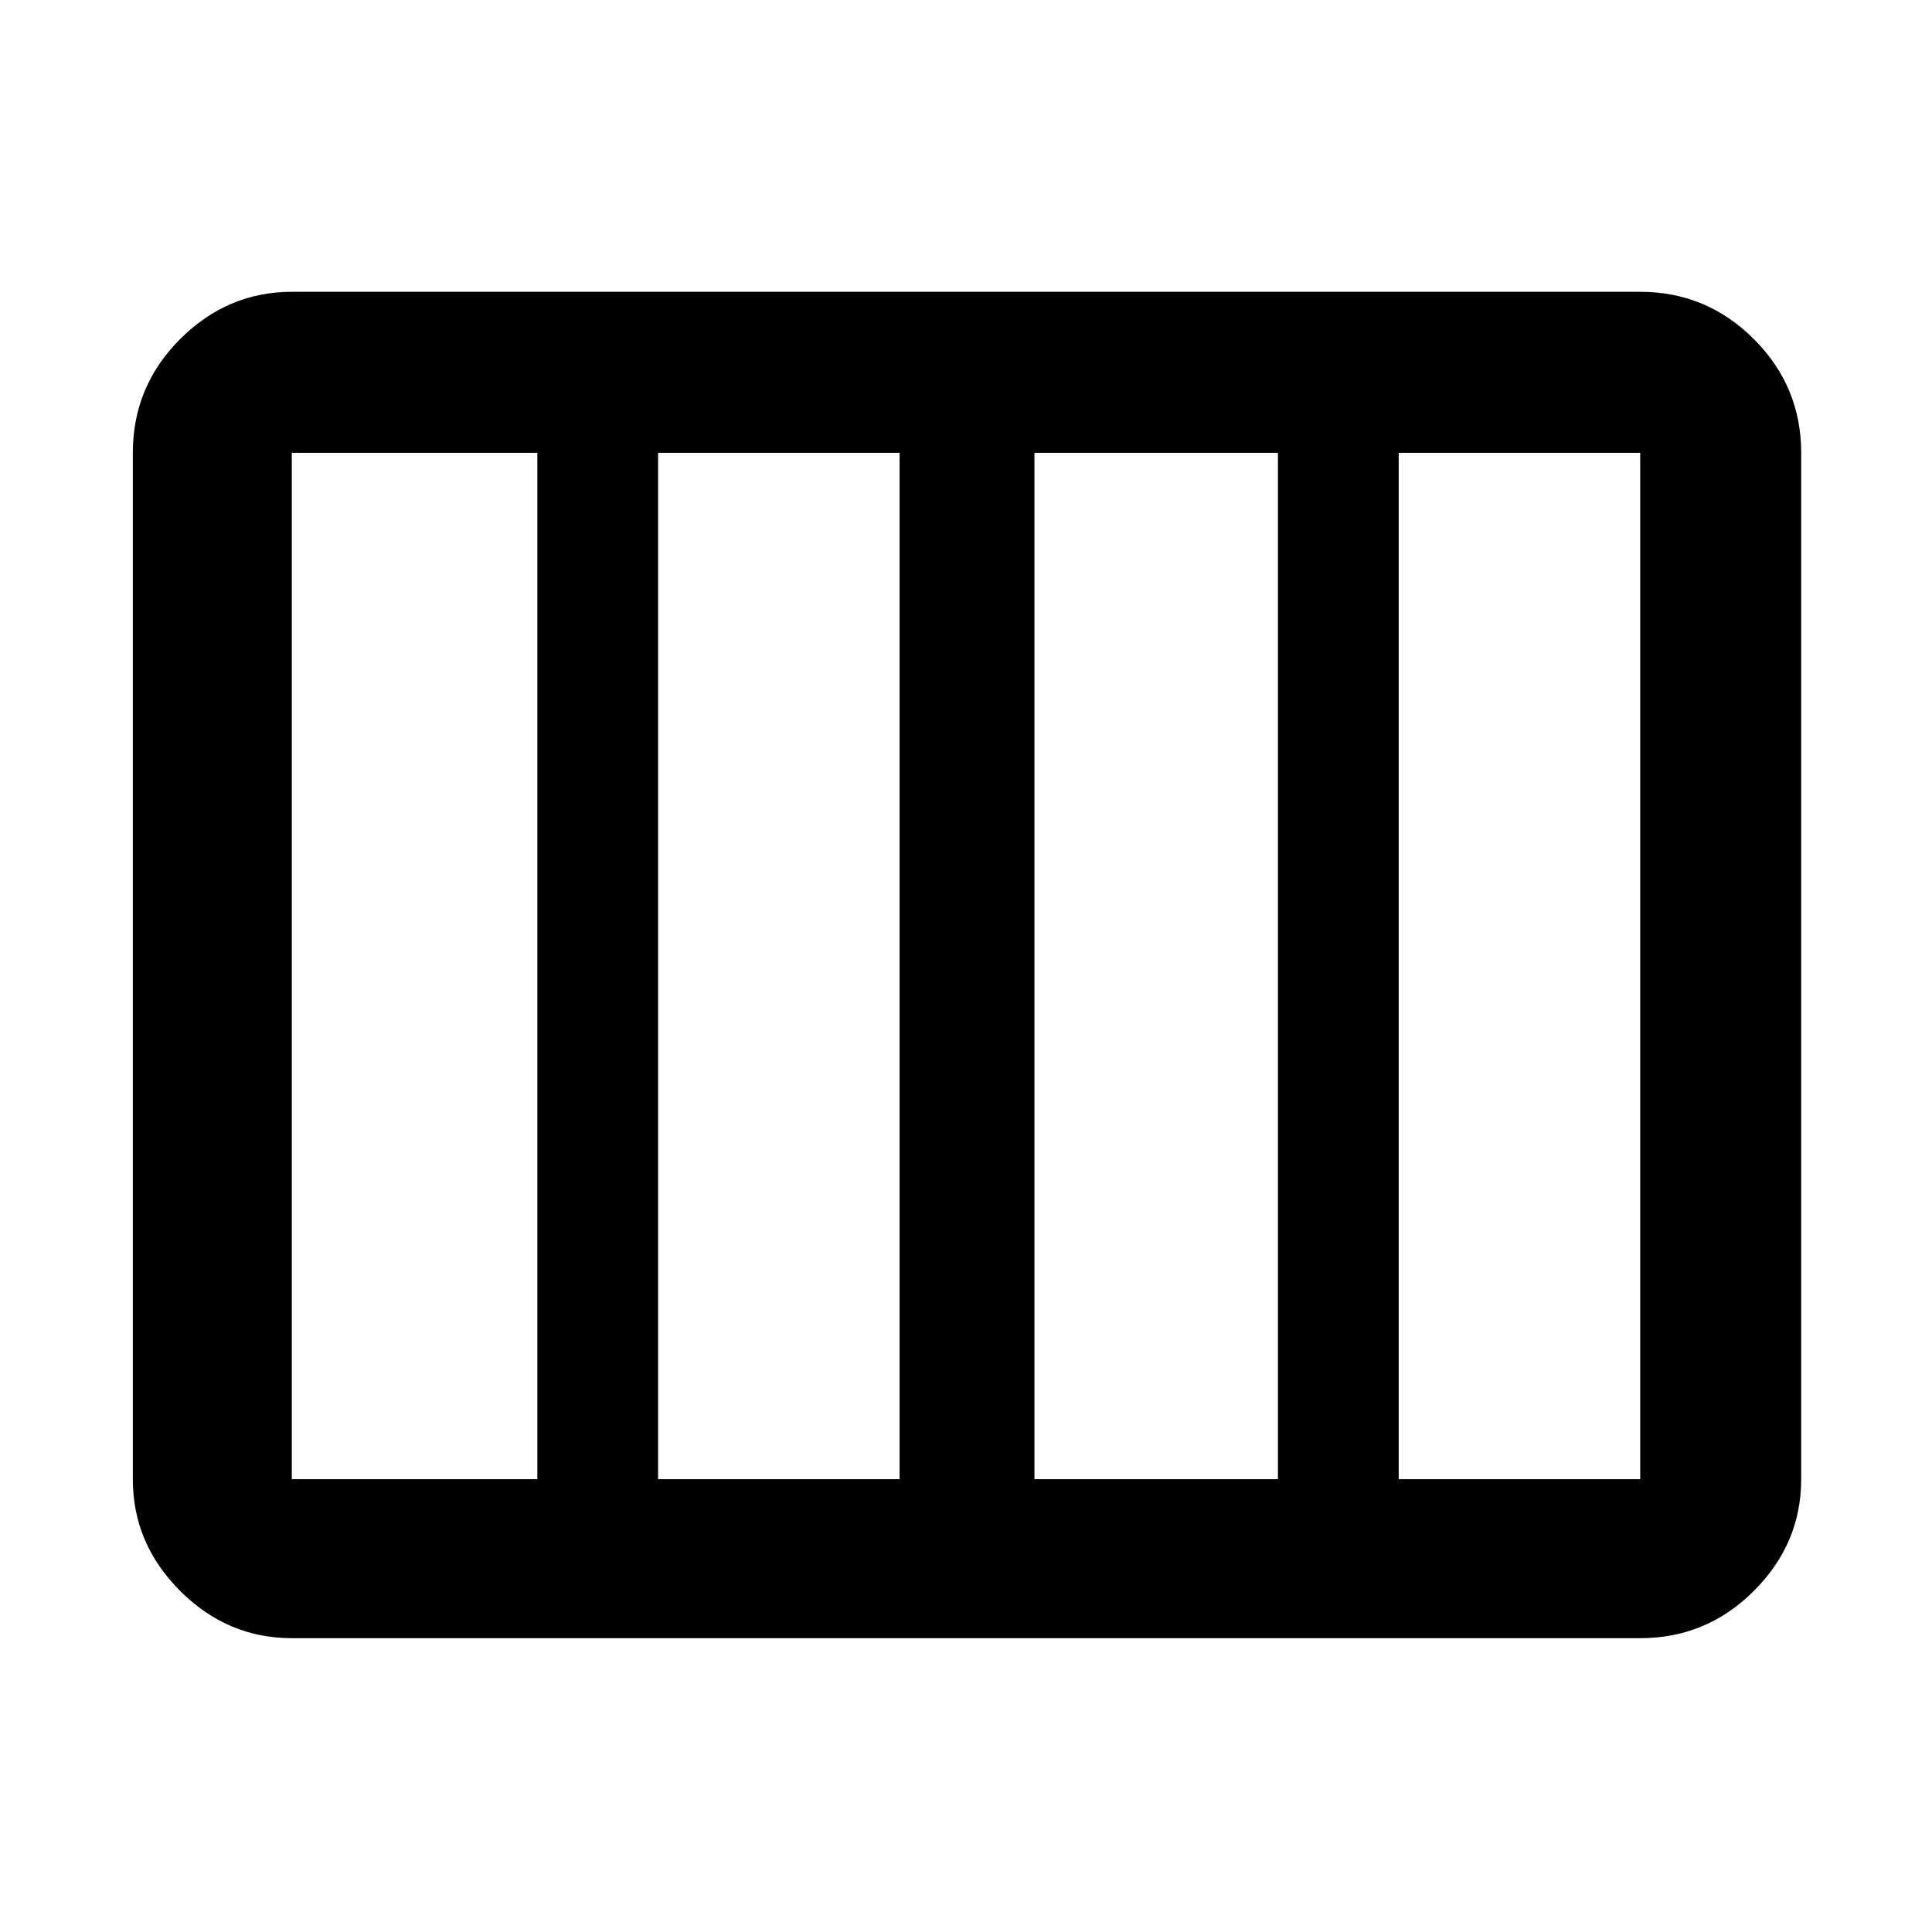 <svg xmlns="http://www.w3.org/2000/svg" width="48" height="48" viewBox="0 0 48 48"><path d="M7.25 40.7q-1.6 0-2.775-1.175Q3.3 38.35 3.3 36.75v-25.5q0-1.65 1.175-2.825Q5.65 7.25 7.25 7.25h33.5q1.65 0 2.825 1.175Q44.75 9.6 44.75 11.25v25.5q0 1.6-1.175 2.775Q42.4 40.7 40.75 40.7Zm18.45-3.95h6.05v-25.5H25.7v25.5Zm-9.35 0h6v-25.5h-6v25.5Zm-9.1 0h6.1v-25.5h-6.1v25.5Zm27.5 0h6v-25.5h-6v25.5Z"/></svg>